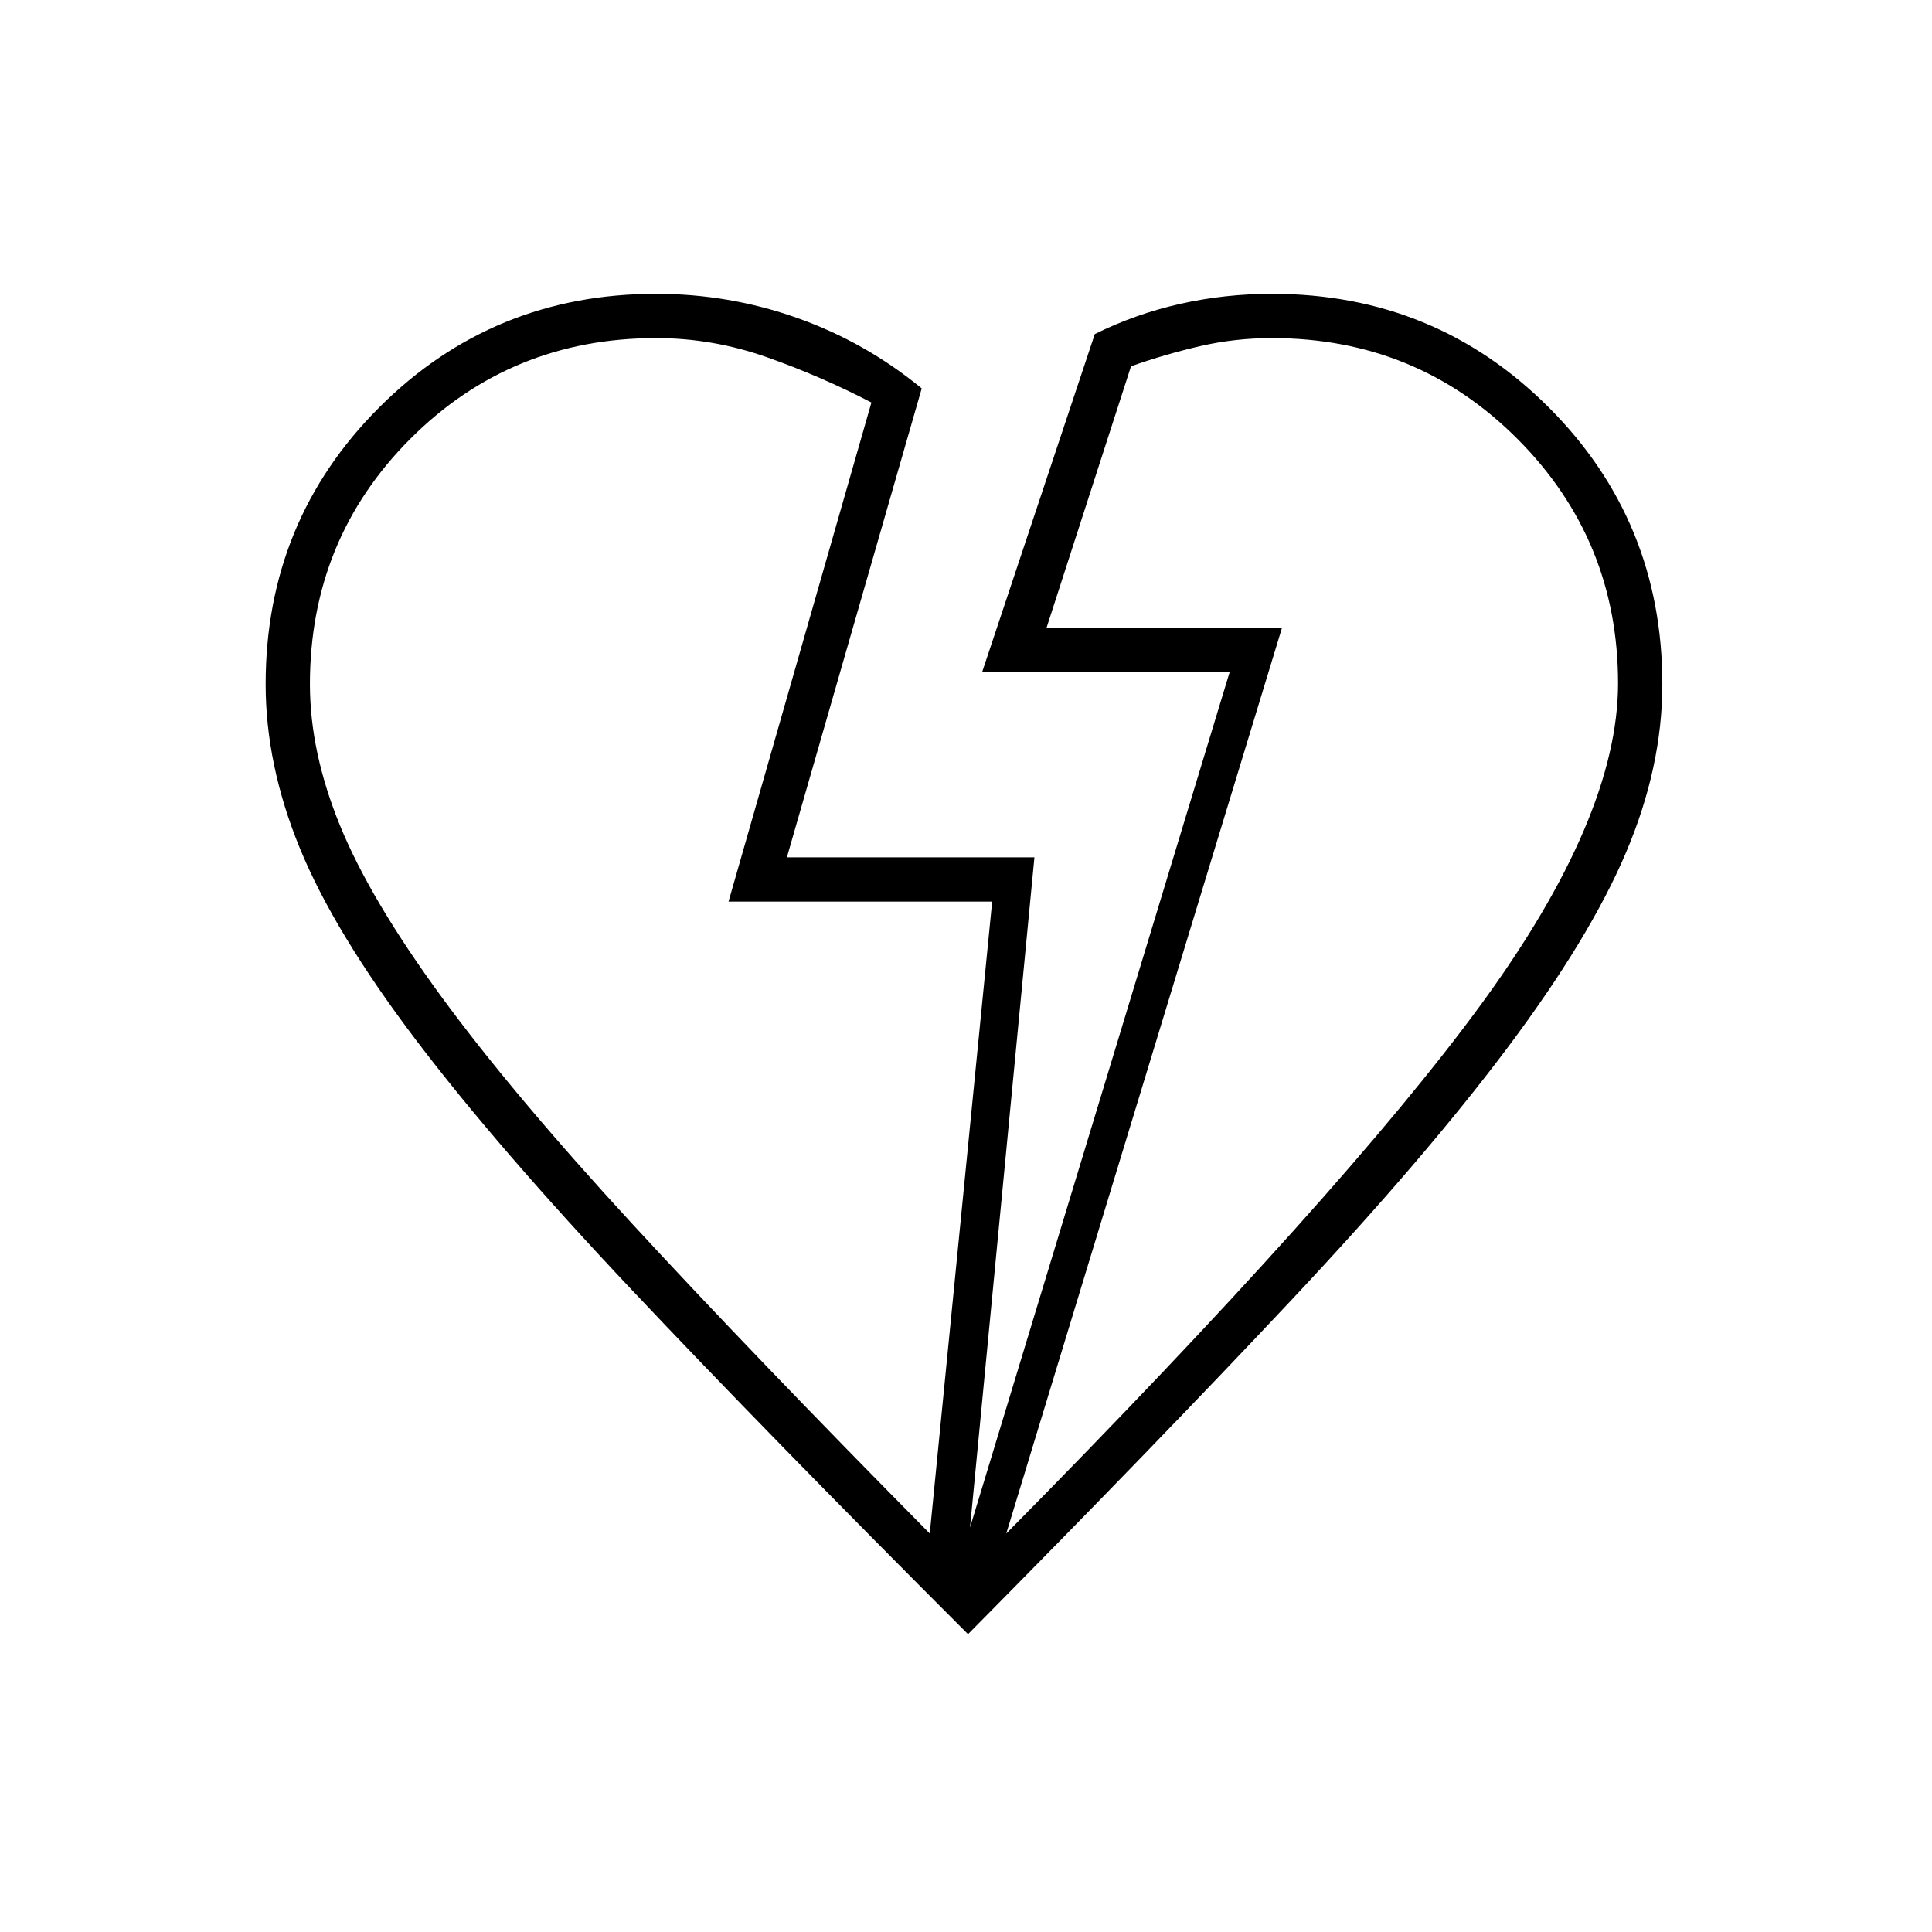 <svg xmlns="http://www.w3.org/2000/svg" width="48" height="48" viewBox="0 -960 960 960"><path d="M481-148Q381-248 314-319T206.5-443.5Q166-497 149-538.5T132-620q0-81.127 56.436-137.564Q244.873-814 326-814q36.279 0 70.14 12Q430-790 458-767l-67 233h123l-32 333 129-425H488l56-168q20.183-10 42.385-15 22.202-5 45.615-5 81.127 0 137.564 56.436Q826-701.127 826-620q0 41-18 83.5t-58.847 97q-40.847 54.5-107 125Q576-244 481-148Zm-19-50 31-314H362l71-248q-25-13-51.925-22.5Q354.151-792 326-792q-72.057 0-122.029 49.971Q154-692.057 154-620q0 33.667 15 70.333 15 36.667 50.409 85.018 35.409 48.35 94.5 112.5Q373-288 462-198Zm38 0q168-170 236-263t68-159.456q0-71.315-49.971-121.43Q704.057-792 632-792q-18.333 0-35.667 4Q579-784 562-778l-42 130h117L500-198Zm137-450ZM362-512Z"/></svg>